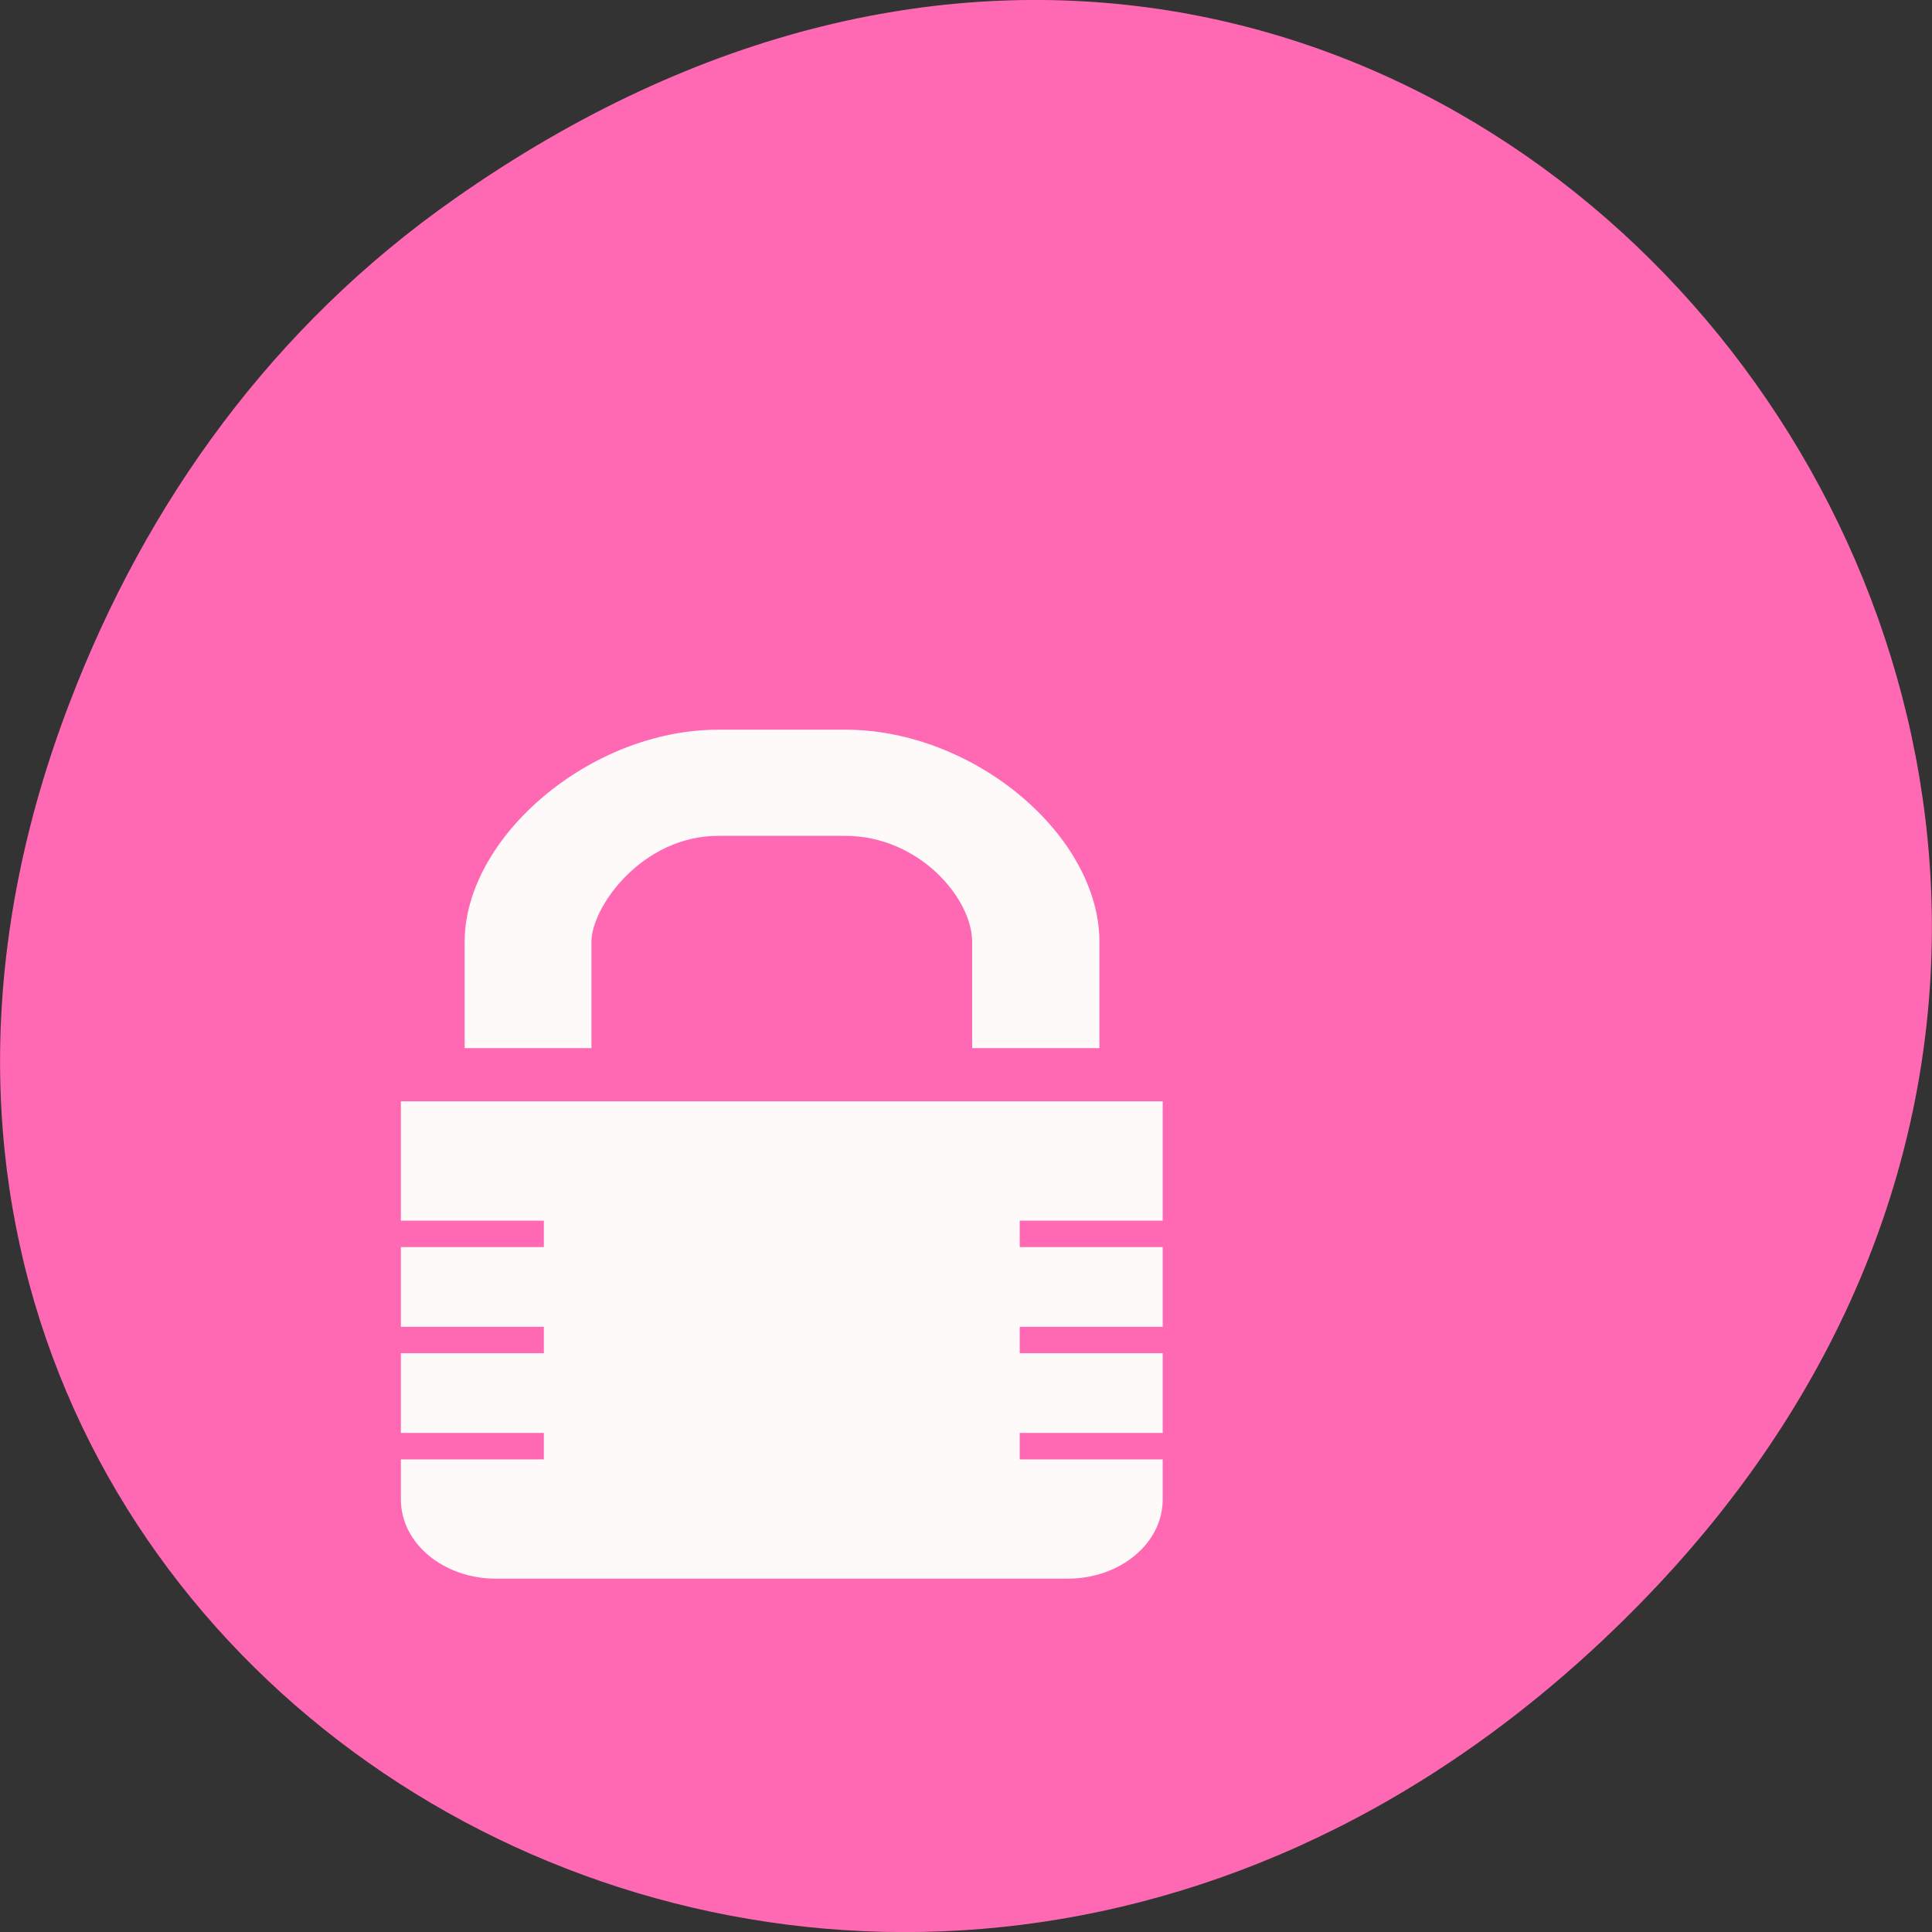 
<svg xmlns="http://www.w3.org/2000/svg" xmlns:xlink="http://www.w3.org/1999/xlink" width="16px" height="16px" viewBox="0 0 16 16" version="1.1">
<rect x="0" y="0" width="16" height="16" fill="#333333" stroke="none"/>
<g id="surface1">
<path style=" stroke:none;fill-rule:nonzero;fill:rgb(100%,41.176%,70.588%);fill-opacity:1;" d="M 3.762 1.648 C 11.945 -4.105 20.234 6.52 13.566 13.297 C 7.285 19.684 -2.477 13.766 0.578 5.816 C 1.211 4.16 2.258 2.703 3.762 1.648 Z M 3.762 1.648 "/>
<path style=" stroke:none;fill-rule:nonzero;fill:rgb(100%,98.039%,98.039%);fill-opacity:1;" d="M 5.949 6.043 C 4.887 6.043 3.848 6.934 3.848 7.801 L 3.848 8.68 L 9.105 8.68 L 9.105 7.801 C 9.105 6.922 8.07 6.043 7 6.043 Z M 5.949 6.922 L 7 6.922 C 7.609 6.922 8.051 7.438 8.051 7.801 L 8.051 8.68 L 4.898 8.68 L 4.898 7.801 C 4.898 7.508 5.32 6.922 5.949 6.922 Z M 5.949 6.922 "/>
<path style=" stroke:none;fill-rule:nonzero;fill:rgb(100%,98.039%,98.039%);fill-opacity:1;" d="M 3.32 9.121 L 3.32 10.109 L 4.504 10.109 L 4.504 10.328 L 3.32 10.328 L 3.32 10.988 L 4.504 10.988 L 4.504 11.207 L 3.32 11.207 L 3.32 11.867 L 4.504 11.867 L 4.504 12.086 L 3.32 12.086 L 3.32 12.418 C 3.32 12.781 3.672 13.074 4.109 13.074 L 8.84 13.074 C 9.277 13.074 9.629 12.781 9.629 12.418 L 9.629 12.086 L 8.445 12.086 L 8.445 11.867 L 9.629 11.867 L 9.629 11.207 L 8.445 11.207 L 8.445 10.988 L 9.629 10.988 L 9.629 10.328 L 8.445 10.328 L 8.445 10.109 L 9.629 10.109 L 9.629 9.121 Z M 3.32 9.121 "/>
</g>
</svg>
